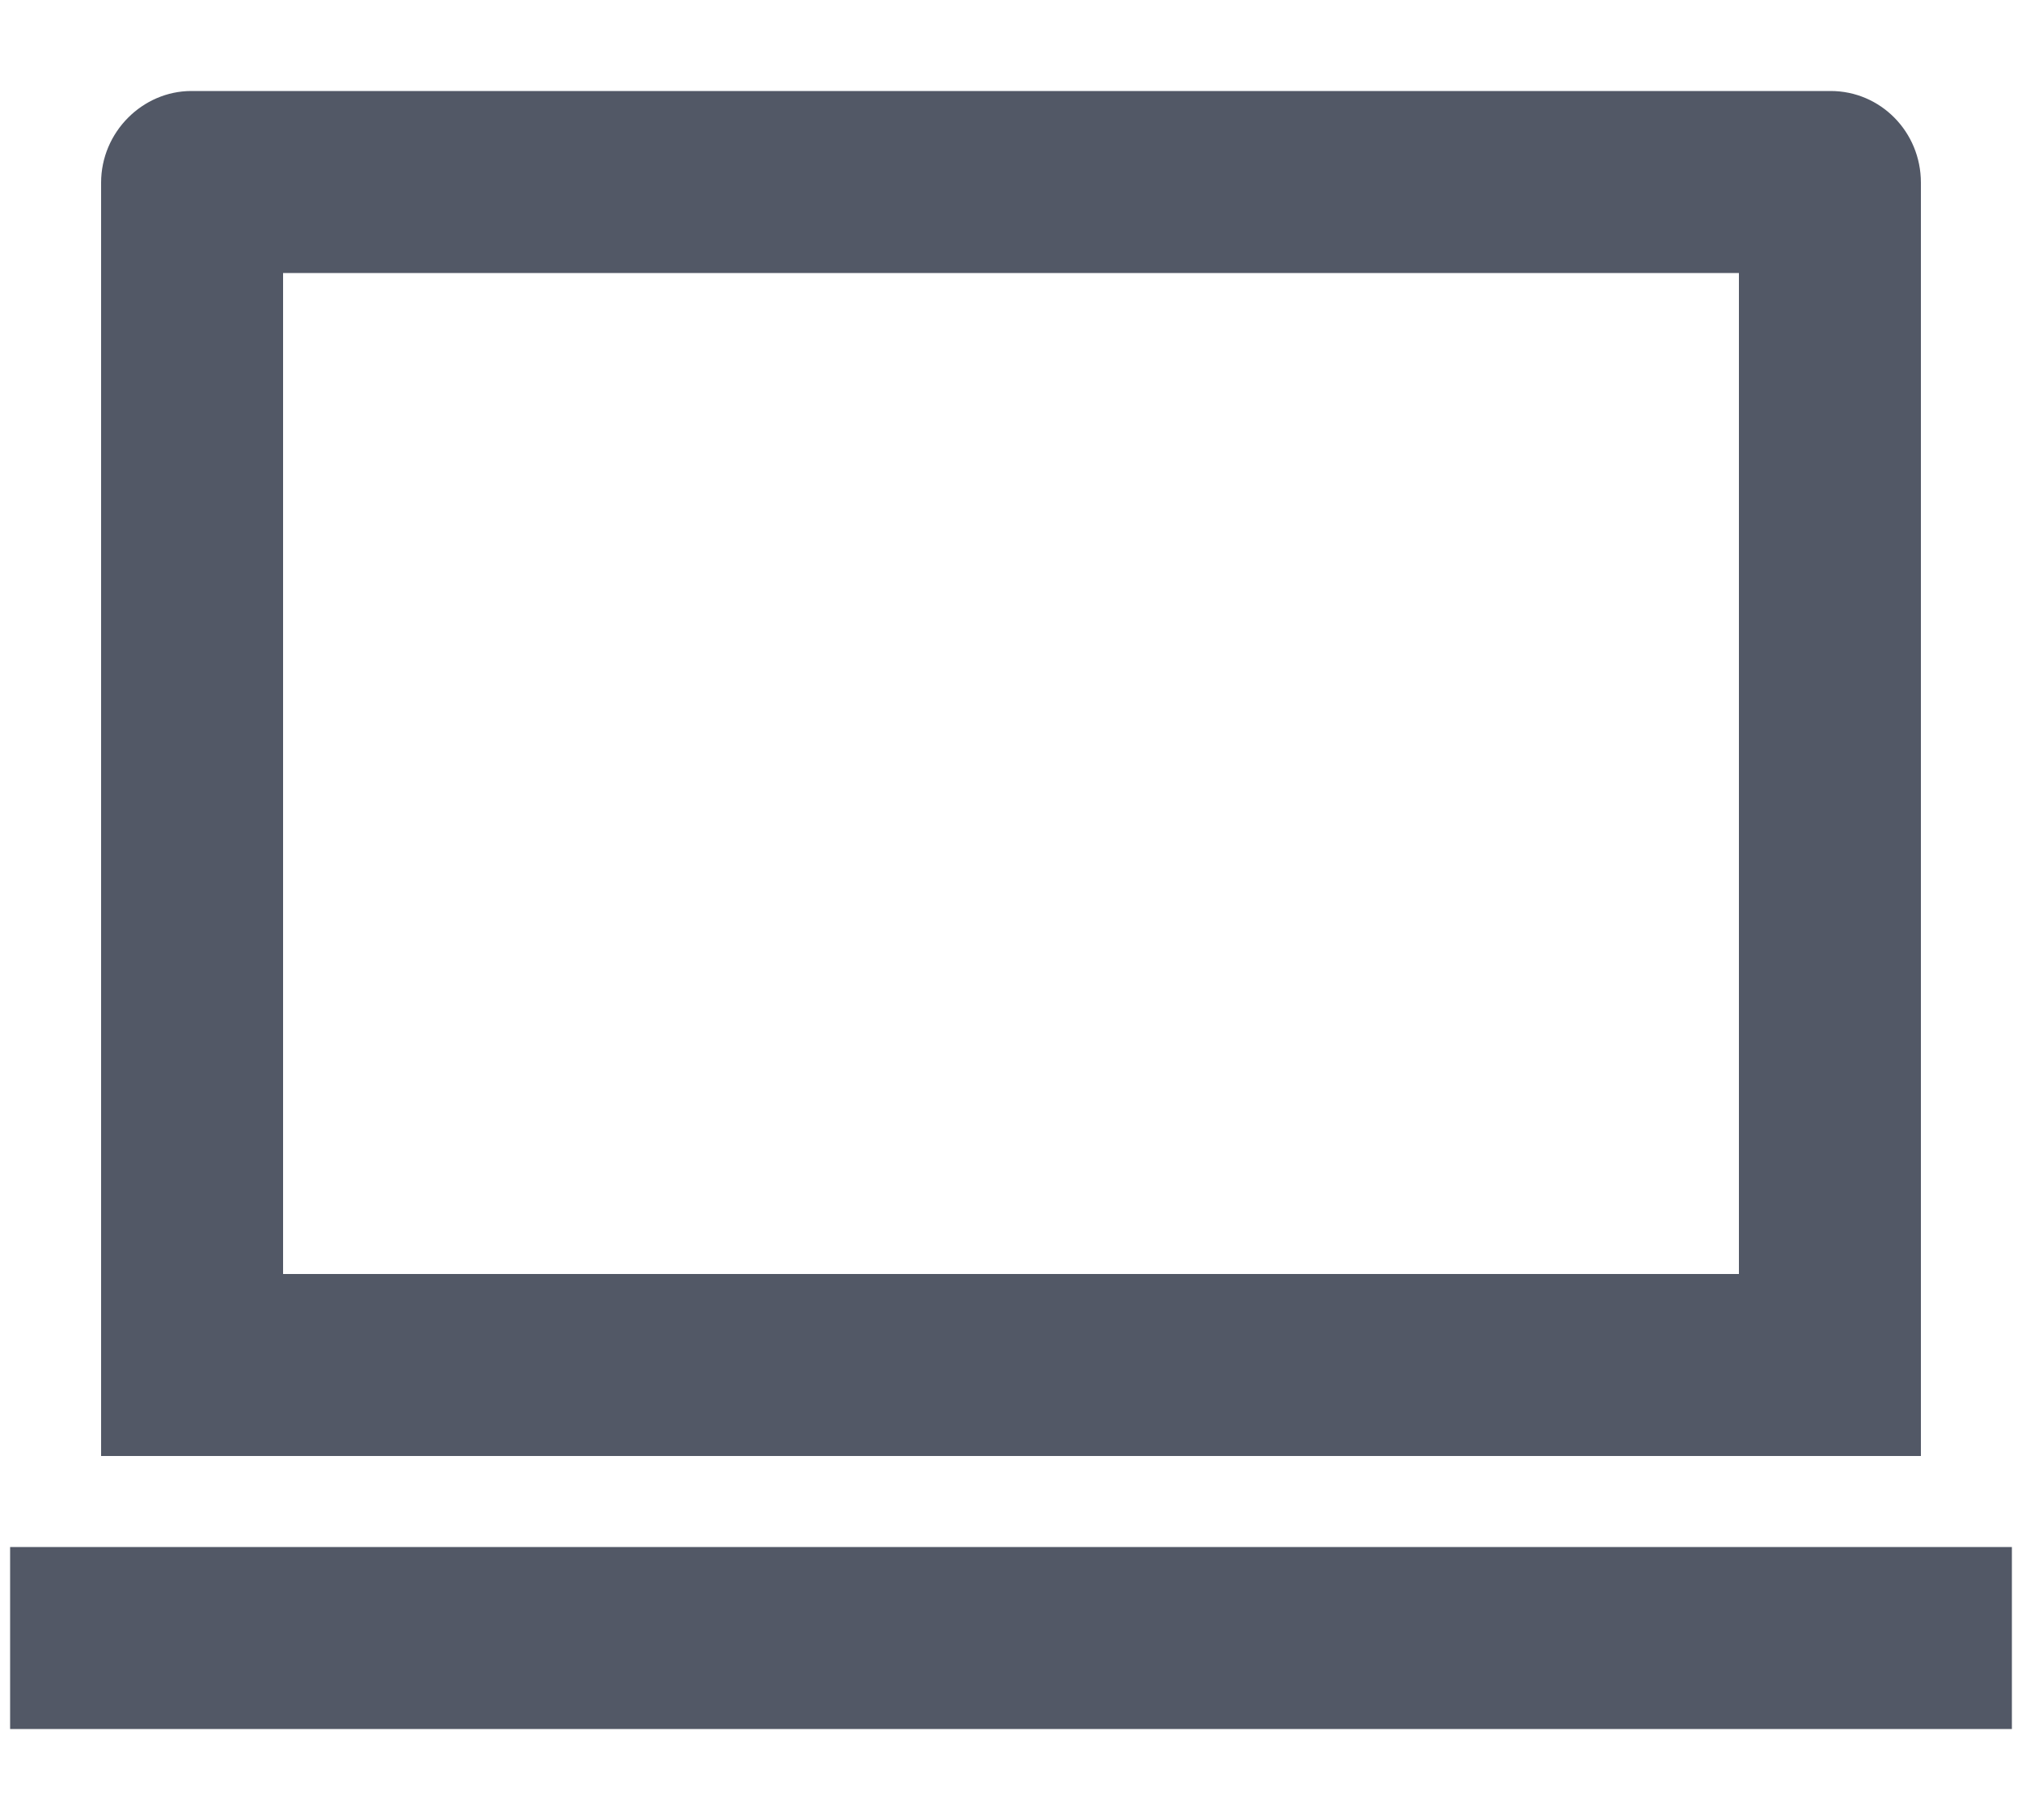 <svg width="20" height="18" viewBox="0 0 20 18" fill="none" xmlns="http://www.w3.org/2000/svg">
<path d="M2.8 2.7V12.6H17.2V2.7H2.8ZM1 1.807C1 1.306 1.41 0.9 1.893 0.9H18.107C18.601 0.9 19 1.304 19 1.807V14.4H1V1.807ZM0.1 15.3H19.9V17.1H0.1V15.3Z" fill="#525866"/>
</svg>
